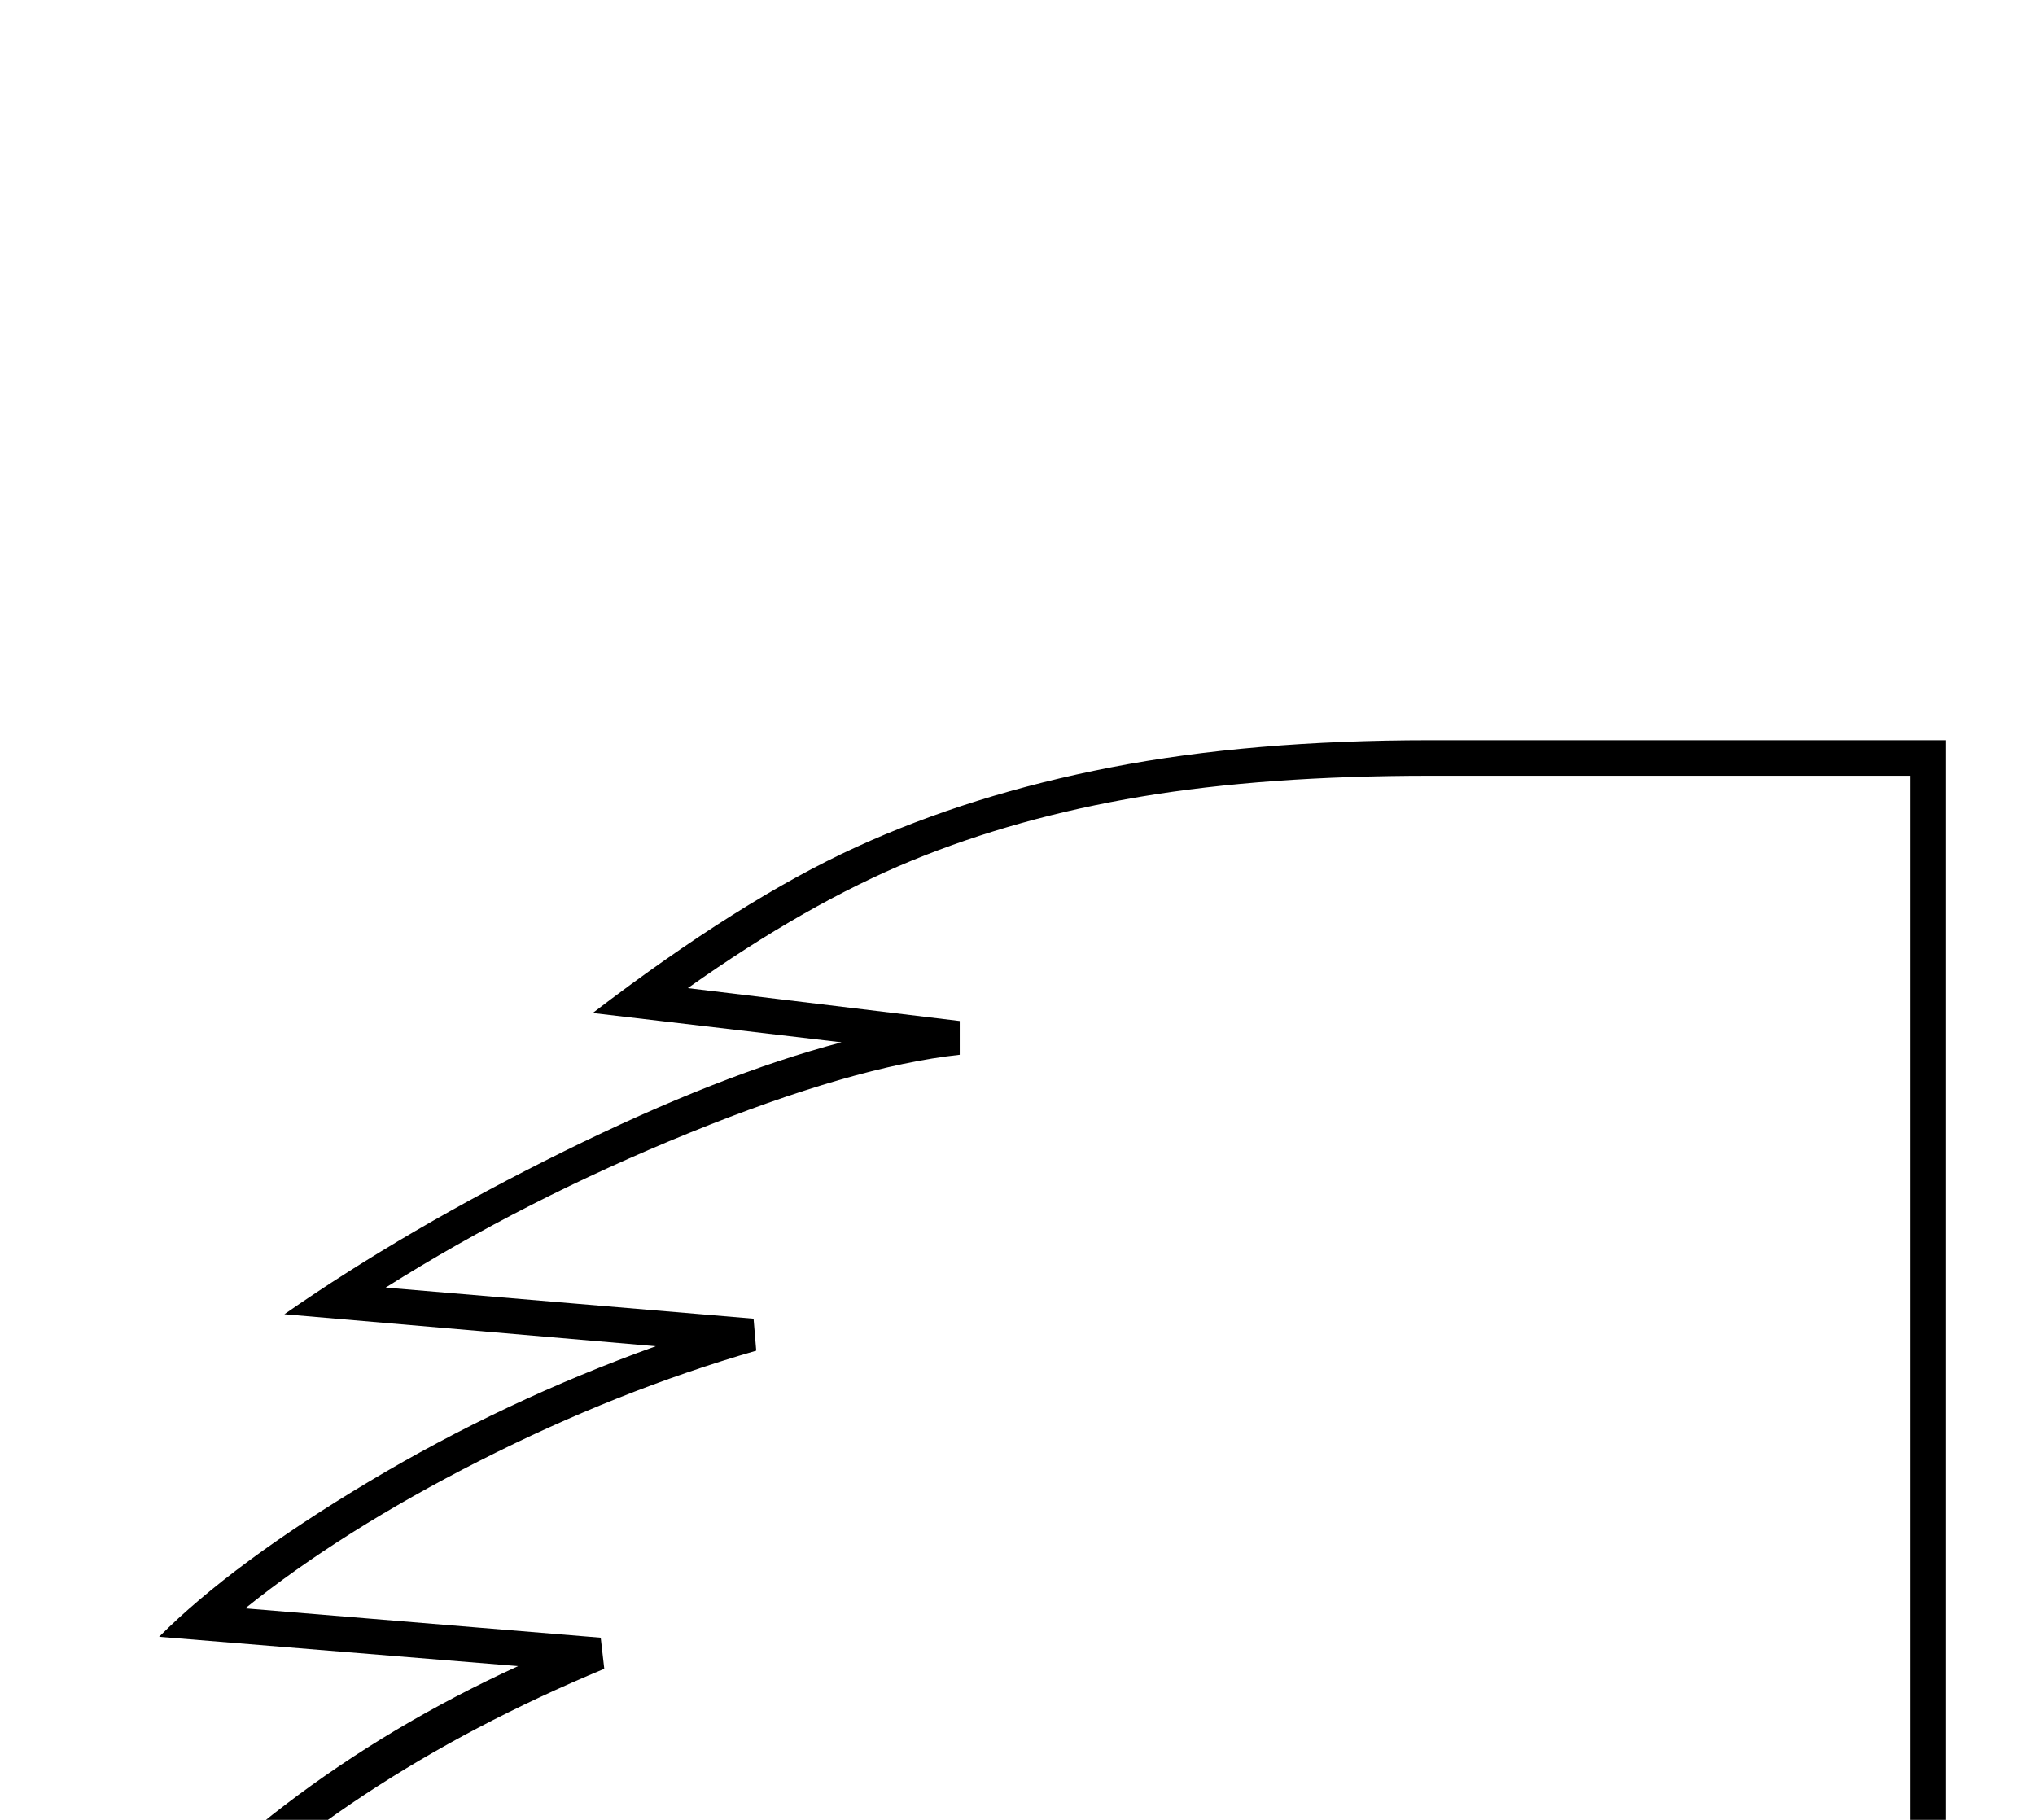 <?xml version="1.0" standalone="no"?>
<!DOCTYPE svg PUBLIC "-//W3C//DTD SVG 1.1//EN" "http://www.w3.org/Graphics/SVG/1.1/DTD/svg11.dtd" >
<svg xmlns="http://www.w3.org/2000/svg" xmlns:xlink="http://www.w3.org/1999/xlink" version="1.1" viewBox="-10 0 2290 2048">
  <g transform="scale(1, -1)"  transform-origin="center">
   <path fill="currentColor"
d="M1599 1363q-185 0 -325 -23.5t-258 -72t-252 -143.5l306 -37v-38q-120 -13 -304.5 -88t-341.5 -174l414 -35l3 -36q-156 -45 -311.5 -124t-263.5 -166l400 -33l4 -35q-298 -124 -482 -318h1952v1323h-541zM2180 1403v-1403h-2080q185 229 473 361l-404 33
q83 83 236 174.5t323 152.5l-418 36q138 96 314 183t313 123l-280 33q166 127 296 186.5t287.5 90t358.5 30.5h581z" />
  </g>

</svg>
